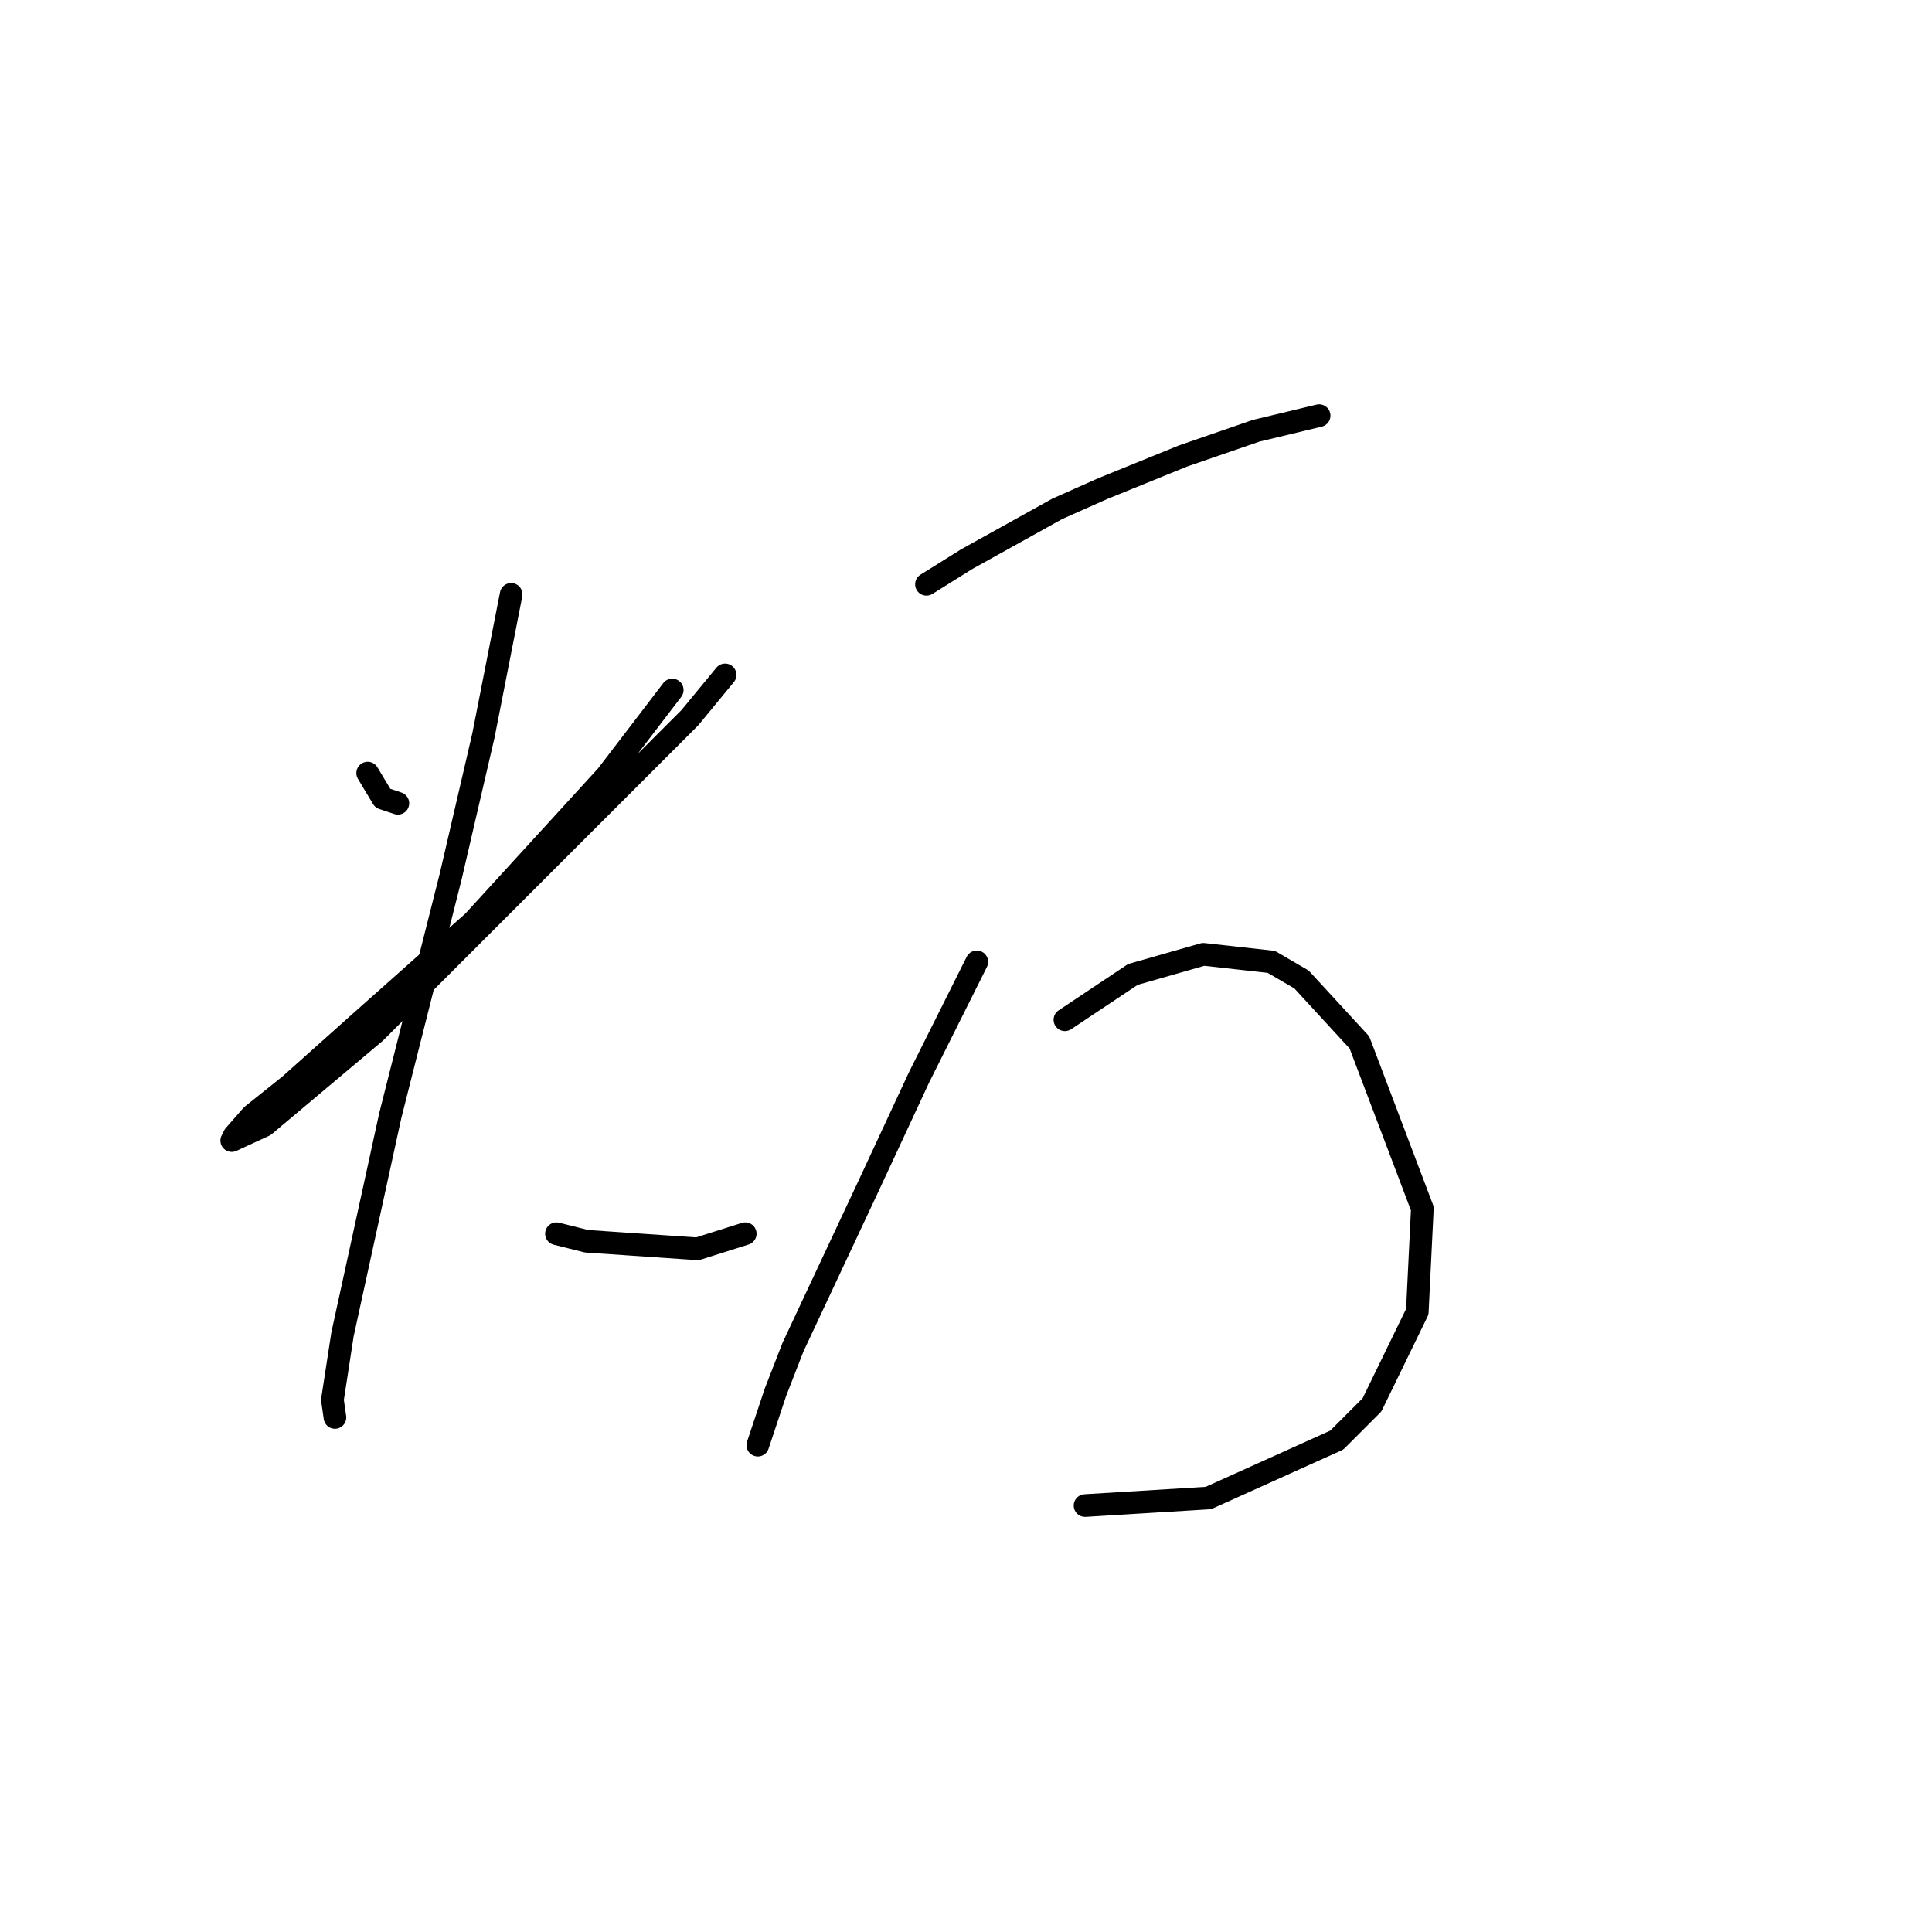 <?xml version="1.0" standalone="no"?>
    <svg width="256" height="256" xmlns="http://www.w3.org/2000/svg" version="1.1">
    <polyline stroke="black" stroke-width="3" stroke-linecap="round" fill="transparent" stroke-linejoin="round" points="48.718 102.437 50.719 105.772 52.721 106.439 52.721 106.439 " />
        <polyline stroke="black" stroke-width="3" stroke-linecap="round" fill="transparent" stroke-linejoin="round" points="89.075 91.43 80.404 102.77 62.726 122.115 47.718 135.456 38.379 143.795 33.376 147.797 31.041 150.465 30.707 151.132 35.043 149.131 49.719 136.791 58.724 127.785 81.071 105.439 91.41 95.099 96.08 89.429 96.08 89.429 " />
        <polyline stroke="black" stroke-width="3" stroke-linecap="round" fill="transparent" stroke-linejoin="round" points="67.729 78.756 64.061 97.434 59.725 116.112 51.72 147.797 45.383 176.814 44.049 185.486 44.382 187.821 44.382 187.821 " />
        <polyline stroke="black" stroke-width="3" stroke-linecap="round" fill="transparent" stroke-linejoin="round" points="73.733 163.473 77.735 164.474 92.411 165.474 98.748 163.473 98.748 163.473 " />
        <polyline stroke="black" stroke-width="3" stroke-linecap="round" fill="transparent" stroke-linejoin="round" points="122.762 77.422 128.099 74.087 140.106 67.416 146.109 64.748 156.782 60.412 166.455 57.077 174.793 55.075 174.793 55.075 " />
        <polyline stroke="black" stroke-width="3" stroke-linecap="round" fill="transparent" stroke-linejoin="round" points="129.433 127.452 121.761 142.794 115.091 157.136 105.085 178.482 102.75 184.486 100.415 191.49 100.415 191.49 " />
        <polyline stroke="black" stroke-width="3" stroke-linecap="round" fill="transparent" stroke-linejoin="round" points="141.106 135.123 150.112 129.119 159.451 126.451 168.456 127.452 172.458 129.786 180.129 138.125 188.468 160.138 187.801 173.812 181.797 186.153 177.128 190.823 160.118 198.494 143.775 199.494 143.775 199.494 " />
        </svg>